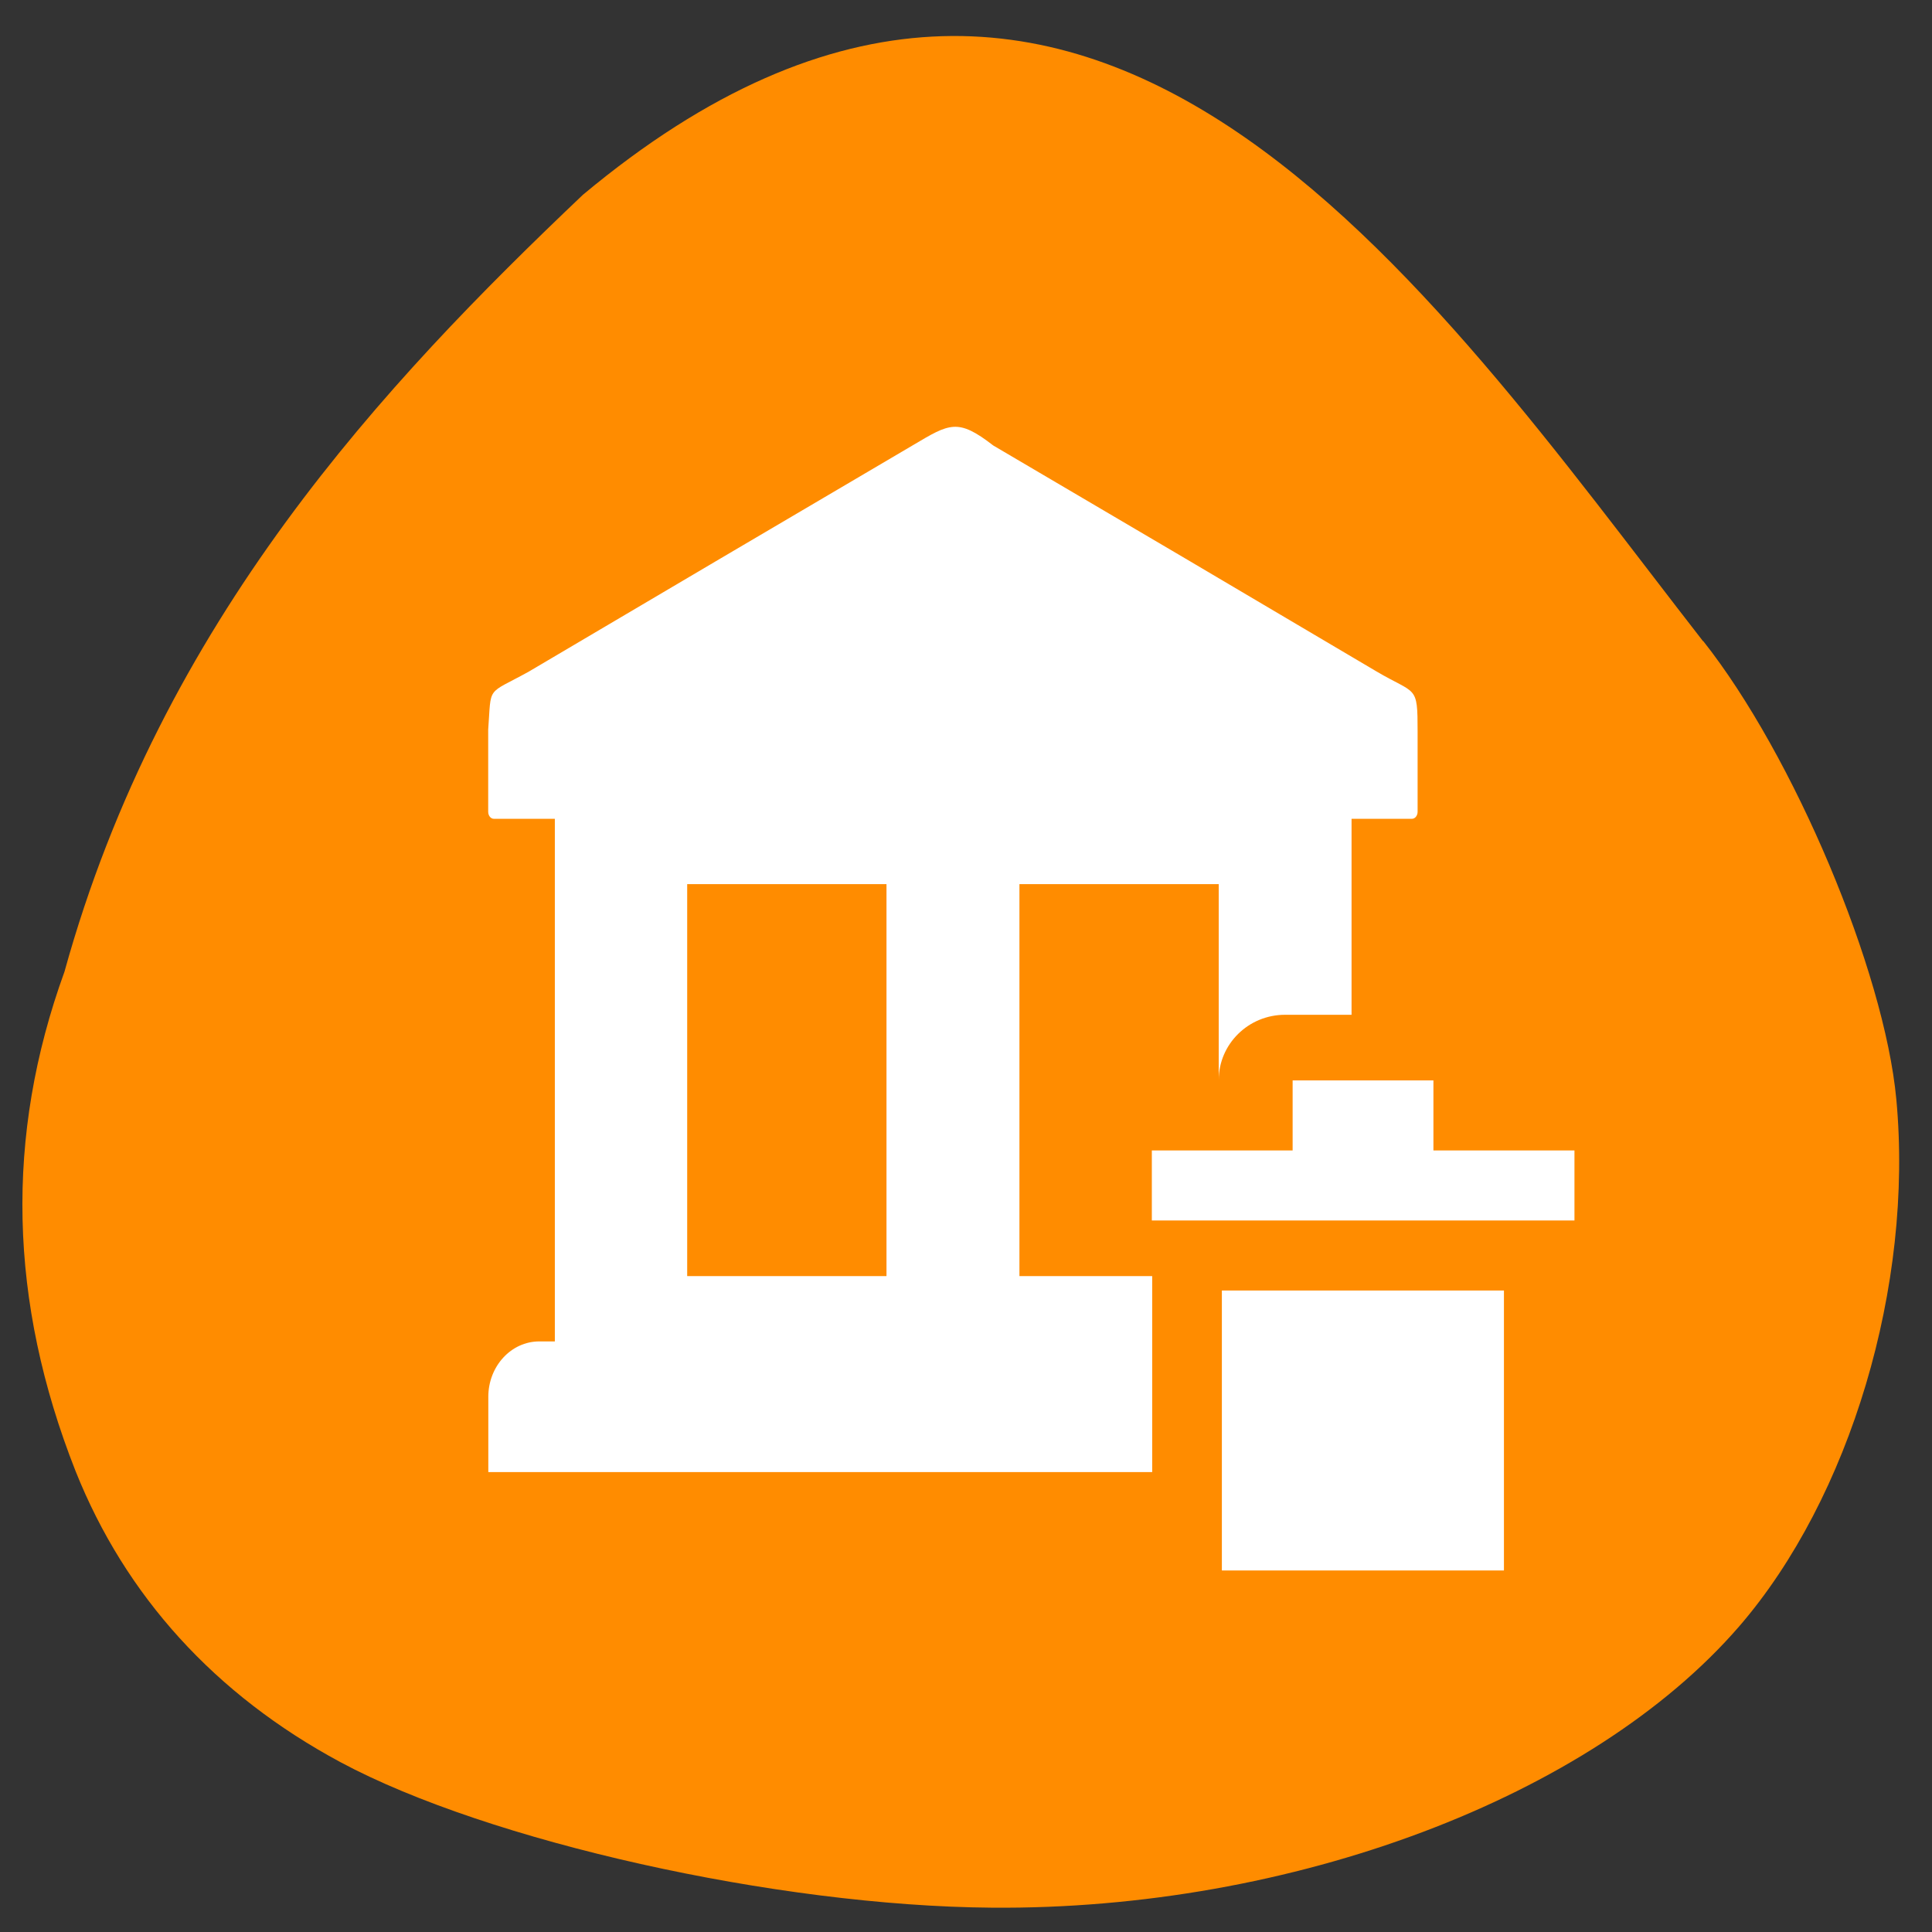 <svg xmlns="http://www.w3.org/2000/svg" viewBox="0 0 32 32"><rect x="0" y="0" width="32" height="32" fill="#333333" stroke="none"/><path d="m 28.21 10.617 c 1.5 1.895 3 5.457 3.199 7.59 c 0.289 3.082 -0.766 6.605 -2.602 8.73 c -2.453 2.836 -7.418 4.703 -12.383 4.66 c -3.562 -0.027 -8.34 -1.098 -10.785 -2.41 c -2.078 -1.117 -3.562 -2.754 -4.387 -4.82 c -1.109 -2.809 -1.172 -5.551 -0.184 -8.273 c 1.609 -5.816 5.293 -9.738 8.586 -12.867 c 8.375 -6.992 13.98 1.516 18.555 7.395" fill="#ff8c00"/><g fill="#fff"><path d="m 15.793 7.07 c -0.184 0.012 -0.363 0.121 -0.66 0.297 l -3.199 1.883 l -3.184 1.879 c -0.703 0.387 -0.609 0.215 -0.664 0.957 v 1.359 c 0 0.066 0.043 0.117 0.094 0.117 h 1.01 v 8.656 h -0.258 c -0.465 0 -0.844 0.41 -0.844 0.918 v 1.246 h 10.996 v -3.246 h -2.199 v -6.492 h 3.301 v 3.246 c 0 -0.598 0.492 -1.082 1.098 -1.082 h 1.102 v -3.246 h 1 c 0.051 0 0.094 -0.051 0.094 -0.117 v -1.328 c 0 -0.785 -0.02 -0.605 -0.688 -1 l -3.16 -1.867 l -3.18 -1.871 c -0.297 -0.23 -0.477 -0.32 -0.66 -0.309 m -4.41 7.574 h 3.301 v 6.492 h -3.301"/><path d="m 21.41 17.895 v 1.16 h -2.332 v 1.16 h 7 v -1.16 h -2.336 v -1.16 m -3.504 3.48 v 4.637 h 4.672 v -4.637"/></g></svg>